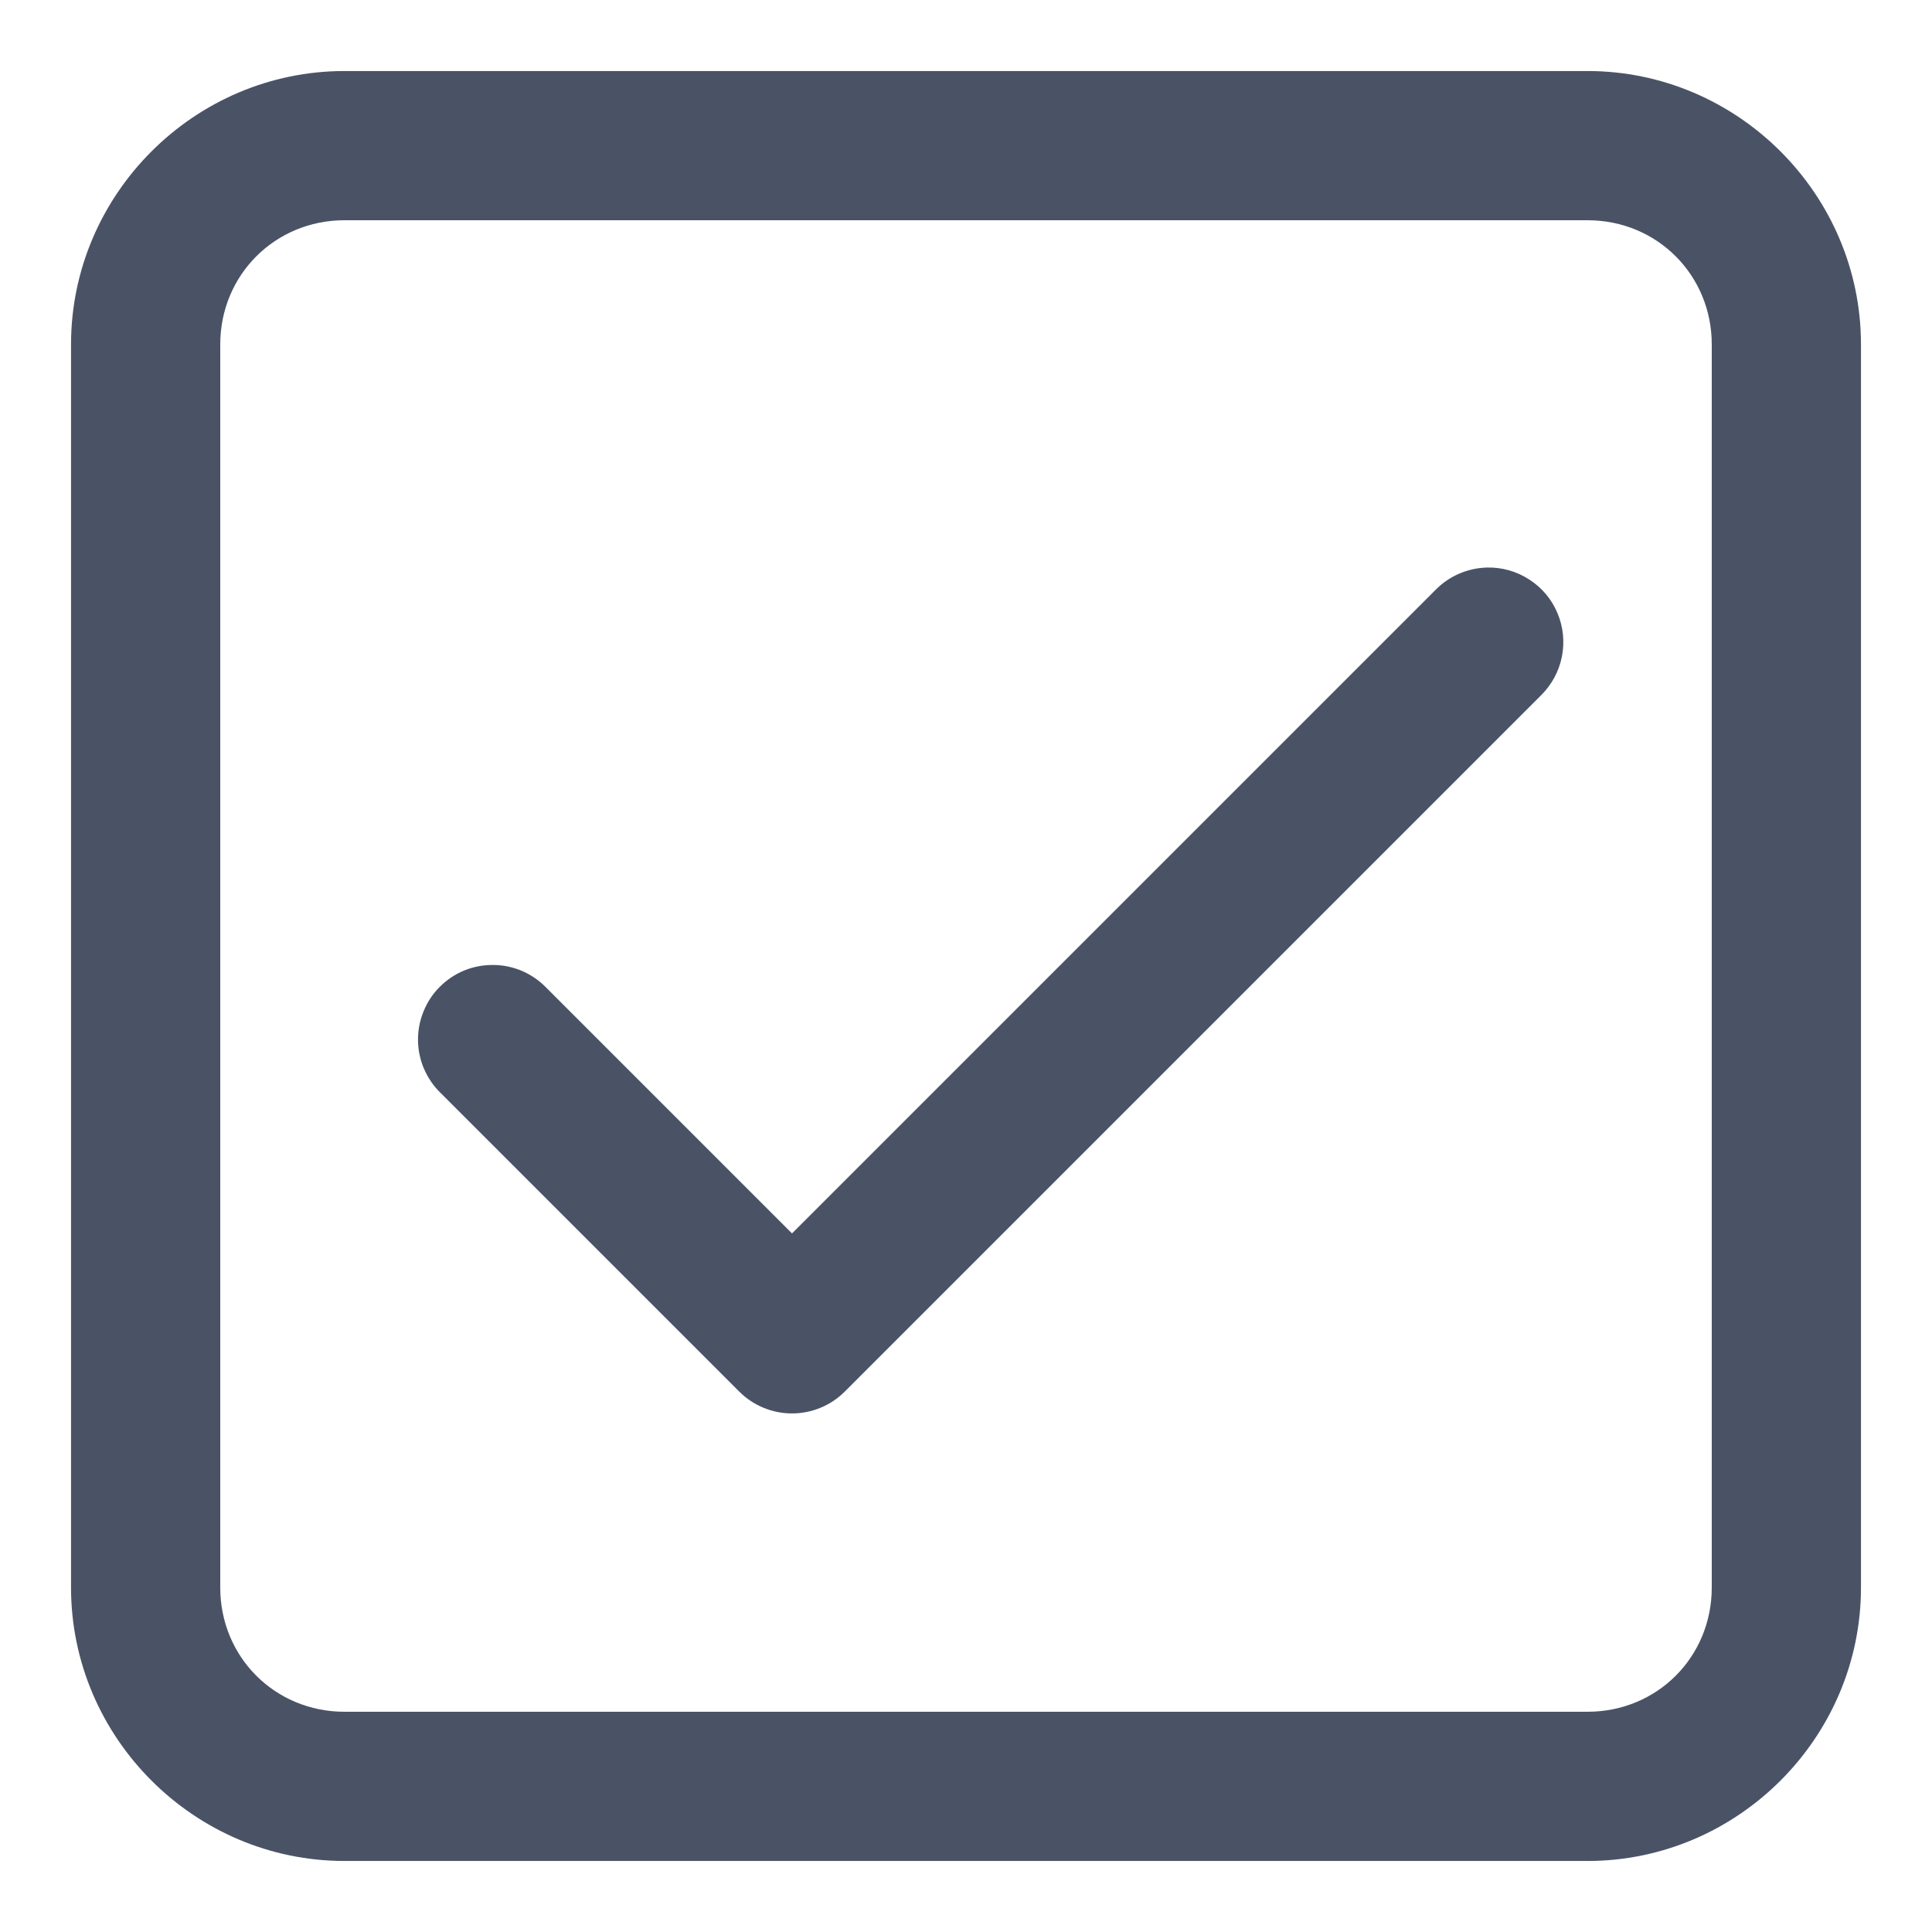 <svg width="17" height="17" viewBox="0 0 17 17" fill="none" xmlns="http://www.w3.org/2000/svg">
<path d="M3.031 0.625C1.71 0.625 0.625 1.71 0.625 3.031V13.969C0.625 15.29 1.71 16.375 3.031 16.375H13.969C15.29 16.375 16.375 15.29 16.375 13.969V3.031C16.375 1.71 15.29 0.625 13.969 0.625H3.031ZM3.031 1.938H13.969C14.581 1.938 15.062 2.42 15.062 3.031V13.969C15.062 14.581 14.581 15.062 13.969 15.062H3.031C2.42 15.062 1.938 14.581 1.938 13.969V3.031C1.938 2.42 2.42 1.938 3.031 1.938ZM13.081 4.994C12.911 4.999 12.749 5.07 12.63 5.192L6.969 10.853L4.808 8.692C4.747 8.629 4.675 8.579 4.595 8.544C4.515 8.51 4.428 8.491 4.341 8.491C4.254 8.49 4.167 8.506 4.086 8.539C4.005 8.572 3.932 8.621 3.87 8.683C3.808 8.744 3.76 8.818 3.727 8.899C3.694 8.98 3.677 9.066 3.678 9.153C3.679 9.241 3.697 9.327 3.732 9.407C3.767 9.487 3.817 9.56 3.88 9.62L6.505 12.245C6.628 12.368 6.795 12.437 6.969 12.437C7.143 12.437 7.31 12.368 7.433 12.245L13.558 6.12C13.652 6.028 13.717 5.909 13.743 5.78C13.769 5.65 13.756 5.516 13.704 5.394C13.653 5.272 13.566 5.169 13.454 5.098C13.343 5.026 13.213 4.99 13.081 4.994Z" fill="#4A5366"/>
</svg>
